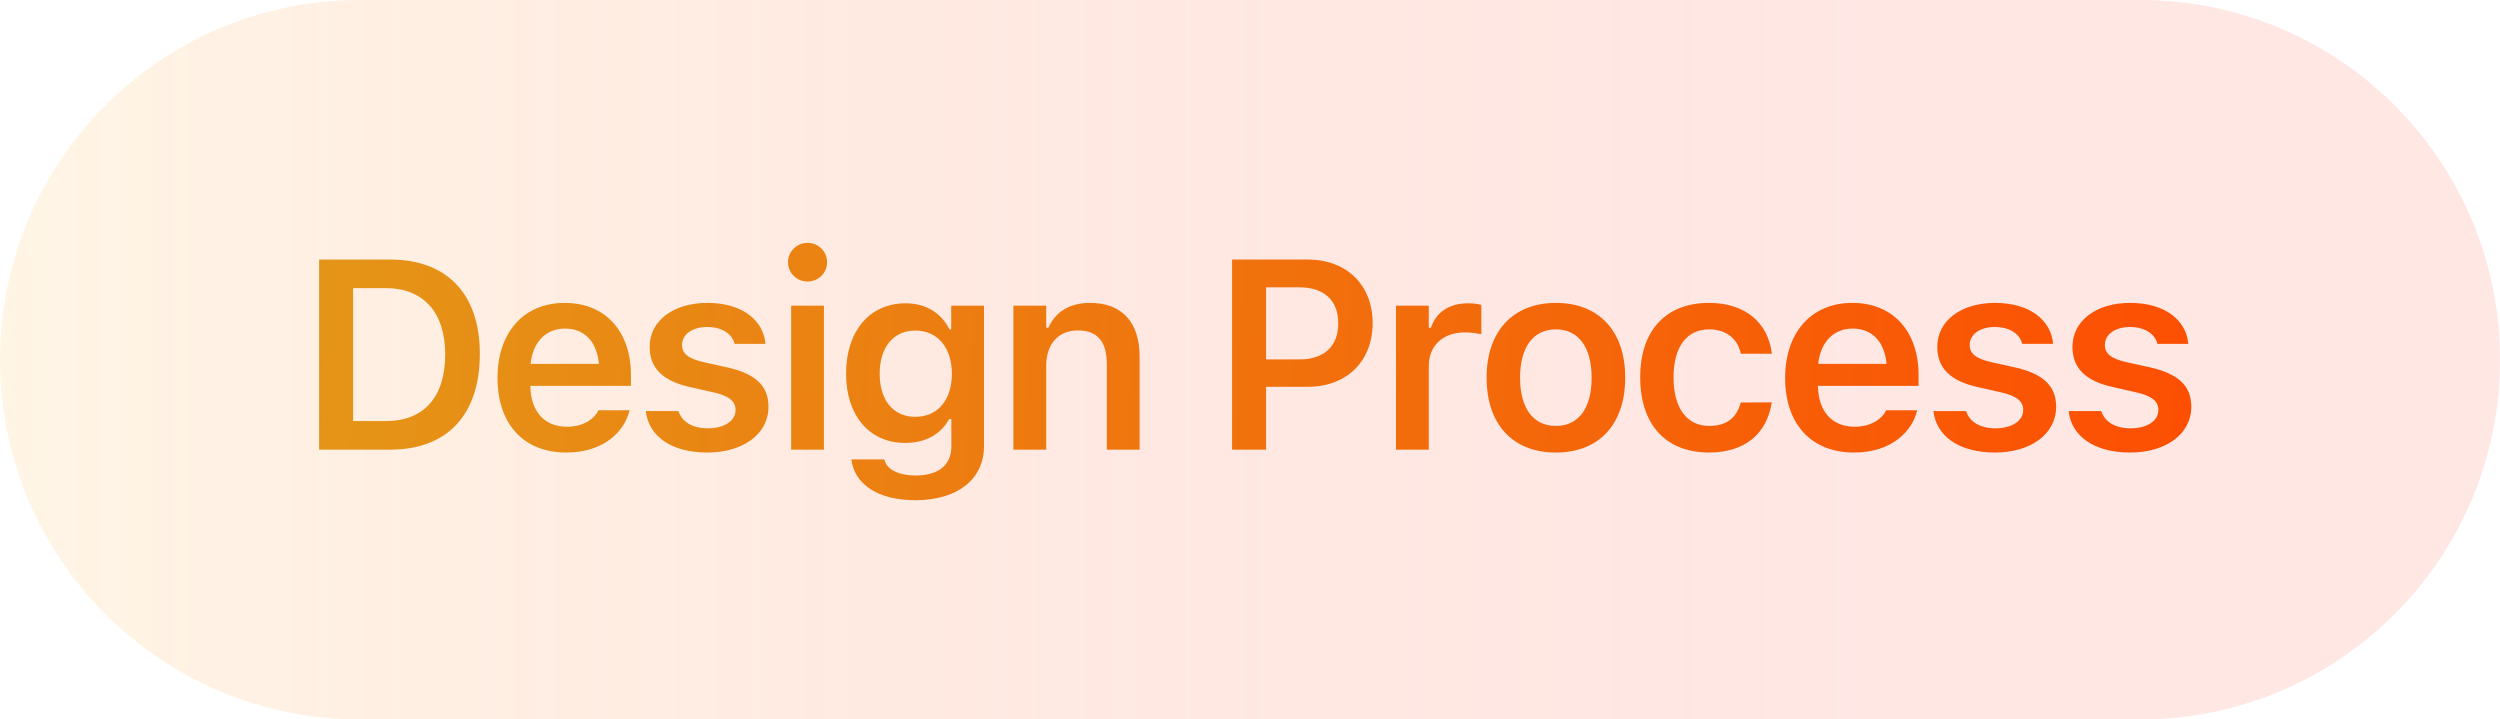 <svg width="139" height="40" viewBox="0 0 139 40" fill="none" xmlns="http://www.w3.org/2000/svg">
<path opacity="0.3" d="M0 20C0 8.954 8.954 0 20 0H119C130.046 0 139 8.954 139 20C139 31.046 130.046 40 119 40H20C8.954 40 0 31.046 0 20Z" fill="url(#paint0_linear_5609_40203)"/>
<path d="M17.743 25V14.431H21.706C24.848 14.431 26.679 16.35 26.679 19.661V19.675C26.679 23.059 24.87 25 21.706 25H17.743ZM19.633 23.411H21.457C23.559 23.411 24.753 22.078 24.753 19.705V19.69C24.753 17.368 23.529 16.02 21.457 16.02H19.633V23.411ZM31.484 25.161C29.104 25.161 27.661 23.564 27.661 21.016V21.008C27.661 18.489 29.118 16.841 31.396 16.841C33.674 16.841 35.08 18.438 35.08 20.855V21.455H29.485C29.506 22.891 30.283 23.726 31.521 23.726C32.51 23.726 33.073 23.227 33.249 22.861L33.271 22.81H35.007L34.985 22.876C34.729 23.909 33.659 25.161 31.484 25.161ZM31.418 18.269C30.4 18.269 29.638 18.957 29.499 20.232H33.3C33.176 18.921 32.436 18.269 31.418 18.269ZM39.329 25.161C37.293 25.161 36.062 24.224 35.908 22.869V22.854H37.718L37.725 22.869C37.915 23.425 38.45 23.814 39.358 23.814C40.266 23.814 40.896 23.403 40.896 22.803V22.788C40.896 22.319 40.545 22.012 39.666 21.814L38.369 21.521C36.846 21.184 36.121 20.466 36.121 19.287V19.28C36.121 17.837 37.439 16.841 39.329 16.841C41.277 16.841 42.442 17.808 42.559 19.104V19.119H40.845L40.838 19.097C40.706 18.591 40.178 18.181 39.322 18.181C38.509 18.181 37.923 18.577 37.923 19.177V19.185C37.923 19.653 38.26 19.939 39.124 20.137L40.42 20.422C41.988 20.774 42.727 21.44 42.727 22.605V22.62C42.727 24.143 41.299 25.161 39.329 25.161ZM44.903 15.654C44.303 15.654 43.812 15.178 43.812 14.578C43.812 13.984 44.303 13.501 44.903 13.501C45.496 13.501 45.987 13.984 45.987 14.578C45.987 15.178 45.496 15.654 44.903 15.654ZM43.988 25V16.995H45.811V25H43.988ZM50.895 27.812C48.786 27.812 47.519 26.912 47.336 25.564L47.343 25.542H49.166L49.174 25.564C49.298 26.077 49.906 26.436 50.924 26.436C52.169 26.436 52.895 25.857 52.895 24.831V23.301H52.77C52.309 24.158 51.437 24.627 50.331 24.627C48.302 24.627 47.042 23.059 47.042 20.789V20.774C47.042 18.459 48.302 16.863 50.368 16.863C51.474 16.863 52.338 17.405 52.792 18.313H52.887V16.995H54.711V24.802C54.711 26.648 53.231 27.812 50.895 27.812ZM50.895 23.176C52.162 23.176 52.924 22.202 52.924 20.789V20.774C52.924 19.36 52.155 18.379 50.895 18.379C49.628 18.379 48.91 19.36 48.91 20.774V20.789C48.91 22.202 49.628 23.176 50.895 23.176ZM56.345 25V16.995H58.169V18.218H58.293C58.674 17.361 59.443 16.841 60.6 16.841C62.387 16.841 63.361 17.918 63.361 19.822V25H61.538V20.247C61.538 19.002 61.032 18.372 59.926 18.372C58.842 18.372 58.169 19.133 58.169 20.334V25H56.345ZM68.504 25V14.431H72.723C74.869 14.431 76.319 15.845 76.319 17.961V17.976C76.319 20.085 74.869 21.506 72.723 21.506H70.394V25H68.504ZM72.261 15.977H70.394V19.983H72.261C73.617 19.983 74.407 19.25 74.407 17.983V17.969C74.407 16.702 73.617 15.977 72.261 15.977ZM77.616 25V16.995H79.44V18.225H79.564C79.835 17.368 80.568 16.863 81.623 16.863C81.901 16.863 82.186 16.899 82.362 16.951V18.584C82.069 18.525 81.769 18.481 81.454 18.481C80.238 18.481 79.44 19.206 79.44 20.349V25H77.616ZM86.508 25.161C84.106 25.161 82.656 23.594 82.656 21.001V20.986C82.656 18.416 84.128 16.841 86.508 16.841C88.896 16.841 90.361 18.408 90.361 20.986V21.001C90.361 23.594 88.903 25.161 86.508 25.161ZM86.508 23.682C87.775 23.682 88.493 22.693 88.493 21.008V20.994C88.493 19.309 87.768 18.313 86.508 18.313C85.241 18.313 84.516 19.309 84.516 20.994V21.008C84.516 22.693 85.241 23.682 86.508 23.682ZM95.027 25.161C92.617 25.161 91.196 23.601 91.196 20.986V20.972C91.196 18.386 92.61 16.841 95.02 16.841C97.078 16.841 98.308 17.983 98.513 19.639V19.668H96.792L96.785 19.646C96.616 18.87 96.023 18.313 95.027 18.313C93.782 18.313 93.049 19.294 93.049 20.972V20.986C93.049 22.686 93.789 23.682 95.027 23.682C95.972 23.682 96.55 23.25 96.777 22.407L96.792 22.378L98.513 22.371L98.499 22.429C98.235 24.07 97.056 25.161 95.027 25.161ZM103.077 25.161C100.696 25.161 99.254 23.564 99.254 21.016V21.008C99.254 18.489 100.711 16.841 102.989 16.841C105.267 16.841 106.673 18.438 106.673 20.855V21.455H101.077C101.099 22.891 101.876 23.726 103.113 23.726C104.102 23.726 104.666 23.227 104.842 22.861L104.864 22.81H106.6L106.578 22.876C106.321 23.909 105.252 25.161 103.077 25.161ZM103.011 18.269C101.993 18.269 101.231 18.957 101.092 20.232H104.893C104.769 18.921 104.029 18.269 103.011 18.269ZM110.922 25.161C108.886 25.161 107.655 24.224 107.501 22.869V22.854H109.31L109.318 22.869C109.508 23.425 110.043 23.814 110.951 23.814C111.859 23.814 112.489 23.403 112.489 22.803V22.788C112.489 22.319 112.138 22.012 111.259 21.814L109.962 21.521C108.439 21.184 107.714 20.466 107.714 19.287V19.28C107.714 17.837 109.032 16.841 110.922 16.841C112.87 16.841 114.034 17.808 114.152 19.104V19.119H112.438L112.43 19.097C112.299 18.591 111.771 18.181 110.914 18.181C110.101 18.181 109.515 18.577 109.515 19.177V19.185C109.515 19.653 109.852 19.939 110.717 20.137L112.013 20.422C113.58 20.774 114.32 21.44 114.32 22.605V22.62C114.32 24.143 112.892 25.161 110.922 25.161ZM118.437 25.161C116.401 25.161 115.17 24.224 115.017 22.869V22.854H116.826L116.833 22.869C117.023 23.425 117.558 23.814 118.466 23.814C119.374 23.814 120.004 23.403 120.004 22.803V22.788C120.004 22.319 119.653 22.012 118.774 21.814L117.477 21.521C115.954 21.184 115.229 20.466 115.229 19.287V19.28C115.229 17.837 116.547 16.841 118.437 16.841C120.385 16.841 121.55 17.808 121.667 19.104V19.119H119.953L119.946 19.097C119.814 18.591 119.287 18.181 118.43 18.181C117.617 18.181 117.031 18.577 117.031 19.177V19.185C117.031 19.653 117.368 19.939 118.232 20.137L119.528 20.422C121.096 20.774 121.835 21.44 121.835 22.605V22.62C121.835 24.143 120.407 25.161 118.437 25.161Z" fill="url(#paint1_linear_5609_40203)"/>
<defs>
<linearGradient id="paint0_linear_5609_40203" x1="0.479" y1="20" x2="104.969" y2="20" gradientUnits="userSpaceOnUse">
<stop stop-color="#FFCF82" stop-opacity="0.69"/>
<stop offset="1" stop-color="#FF1C03" stop-opacity="0.35"/>
</linearGradient>
<linearGradient id="paint1_linear_5609_40203" x1="16" y1="20" x2="131.809" y2="26.23" gradientUnits="userSpaceOnUse">
<stop stop-color="#E49618"/>
<stop offset="1" stop-color="#FF4800"/>
</linearGradient>
</defs>
</svg>
